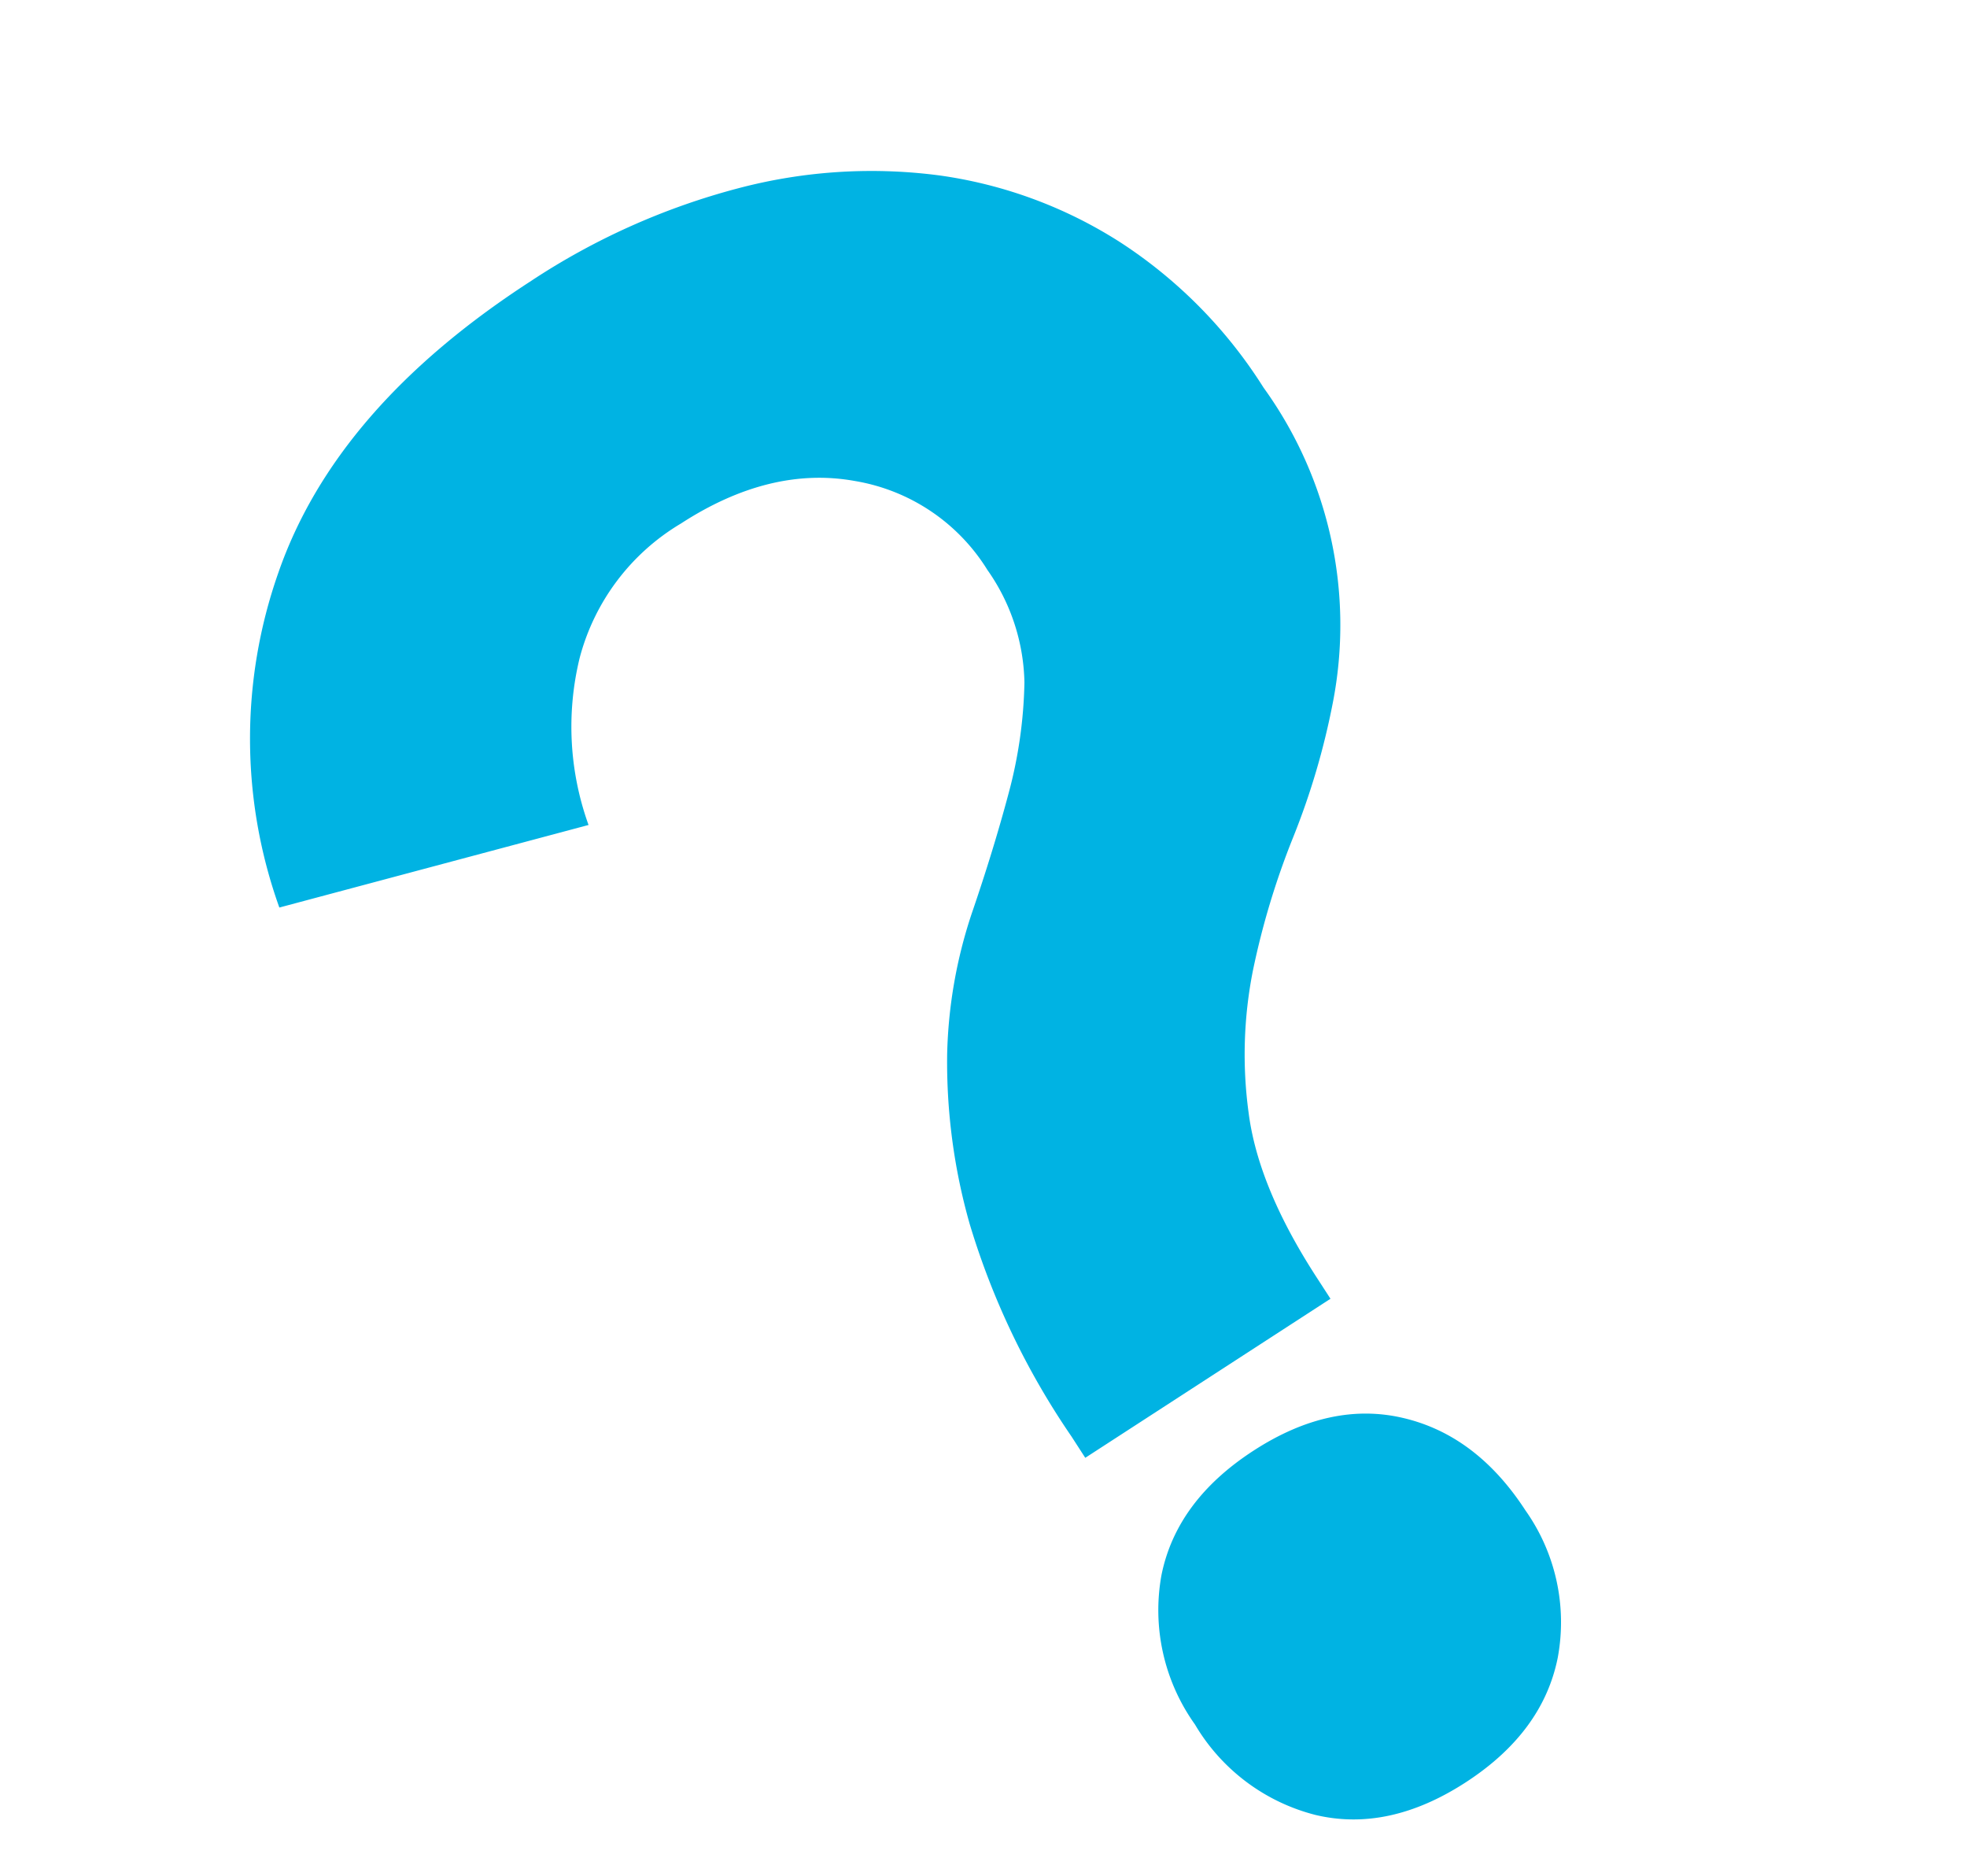 <svg xmlns="http://www.w3.org/2000/svg" width="139.743" height="133.281" viewBox="0 0 139.743 133.281"><path d="M4784.2,273.093a54.281,54.281,0,0,1,11.707-11.954,42.048,42.048,0,0,1,10.809-5.637,33.9,33.9,0,0,1,9.931-1.769q4.794-.089,8.945-.458a32.467,32.467,0,0,0,7.79-1.637,14.332,14.332,0,0,0,6.609-5.2,13.727,13.727,0,0,0,2.721-11.015q-1.039-6.033-7.065-10.578a15.774,15.774,0,0,0-11.443-3.495,20.594,20.594,0,0,0-10.924,4.65l-13.024-18.636a35.547,35.547,0,0,1,22.3-8.2q12.405-.2,25.556,9.719a49.558,49.558,0,0,1,11.31,11.65,37.037,37.037,0,0,1,5.754,13.171,31.972,31.972,0,0,1-.085,13.648,33.743,33.743,0,0,1-6.212,13.079,28.8,28.8,0,0,1-19.373,12.29,52.227,52.227,0,0,1-9.925.618,55.516,55.516,0,0,0-9.874.551,30.6,30.6,0,0,0-9.583,3.16q-4.746,2.445-9.341,8.536l-1.1,1.456-16.575-12.506Zm-16.236,15.259a13.97,13.97,0,0,1,9.161-5.879q5.336-.809,10.545,3.119t5.825,9.231q.621,5.3-3.2,10.374a13.753,13.753,0,0,1-9.059,5.739q-5.34.809-10.546-3.117t-5.826-9.232A13.924,13.924,0,0,1,4767.963,288.351Z" transform="translate(-1816.797 4504.308) rotate(-70)" fill="#00b3e3"/></svg>